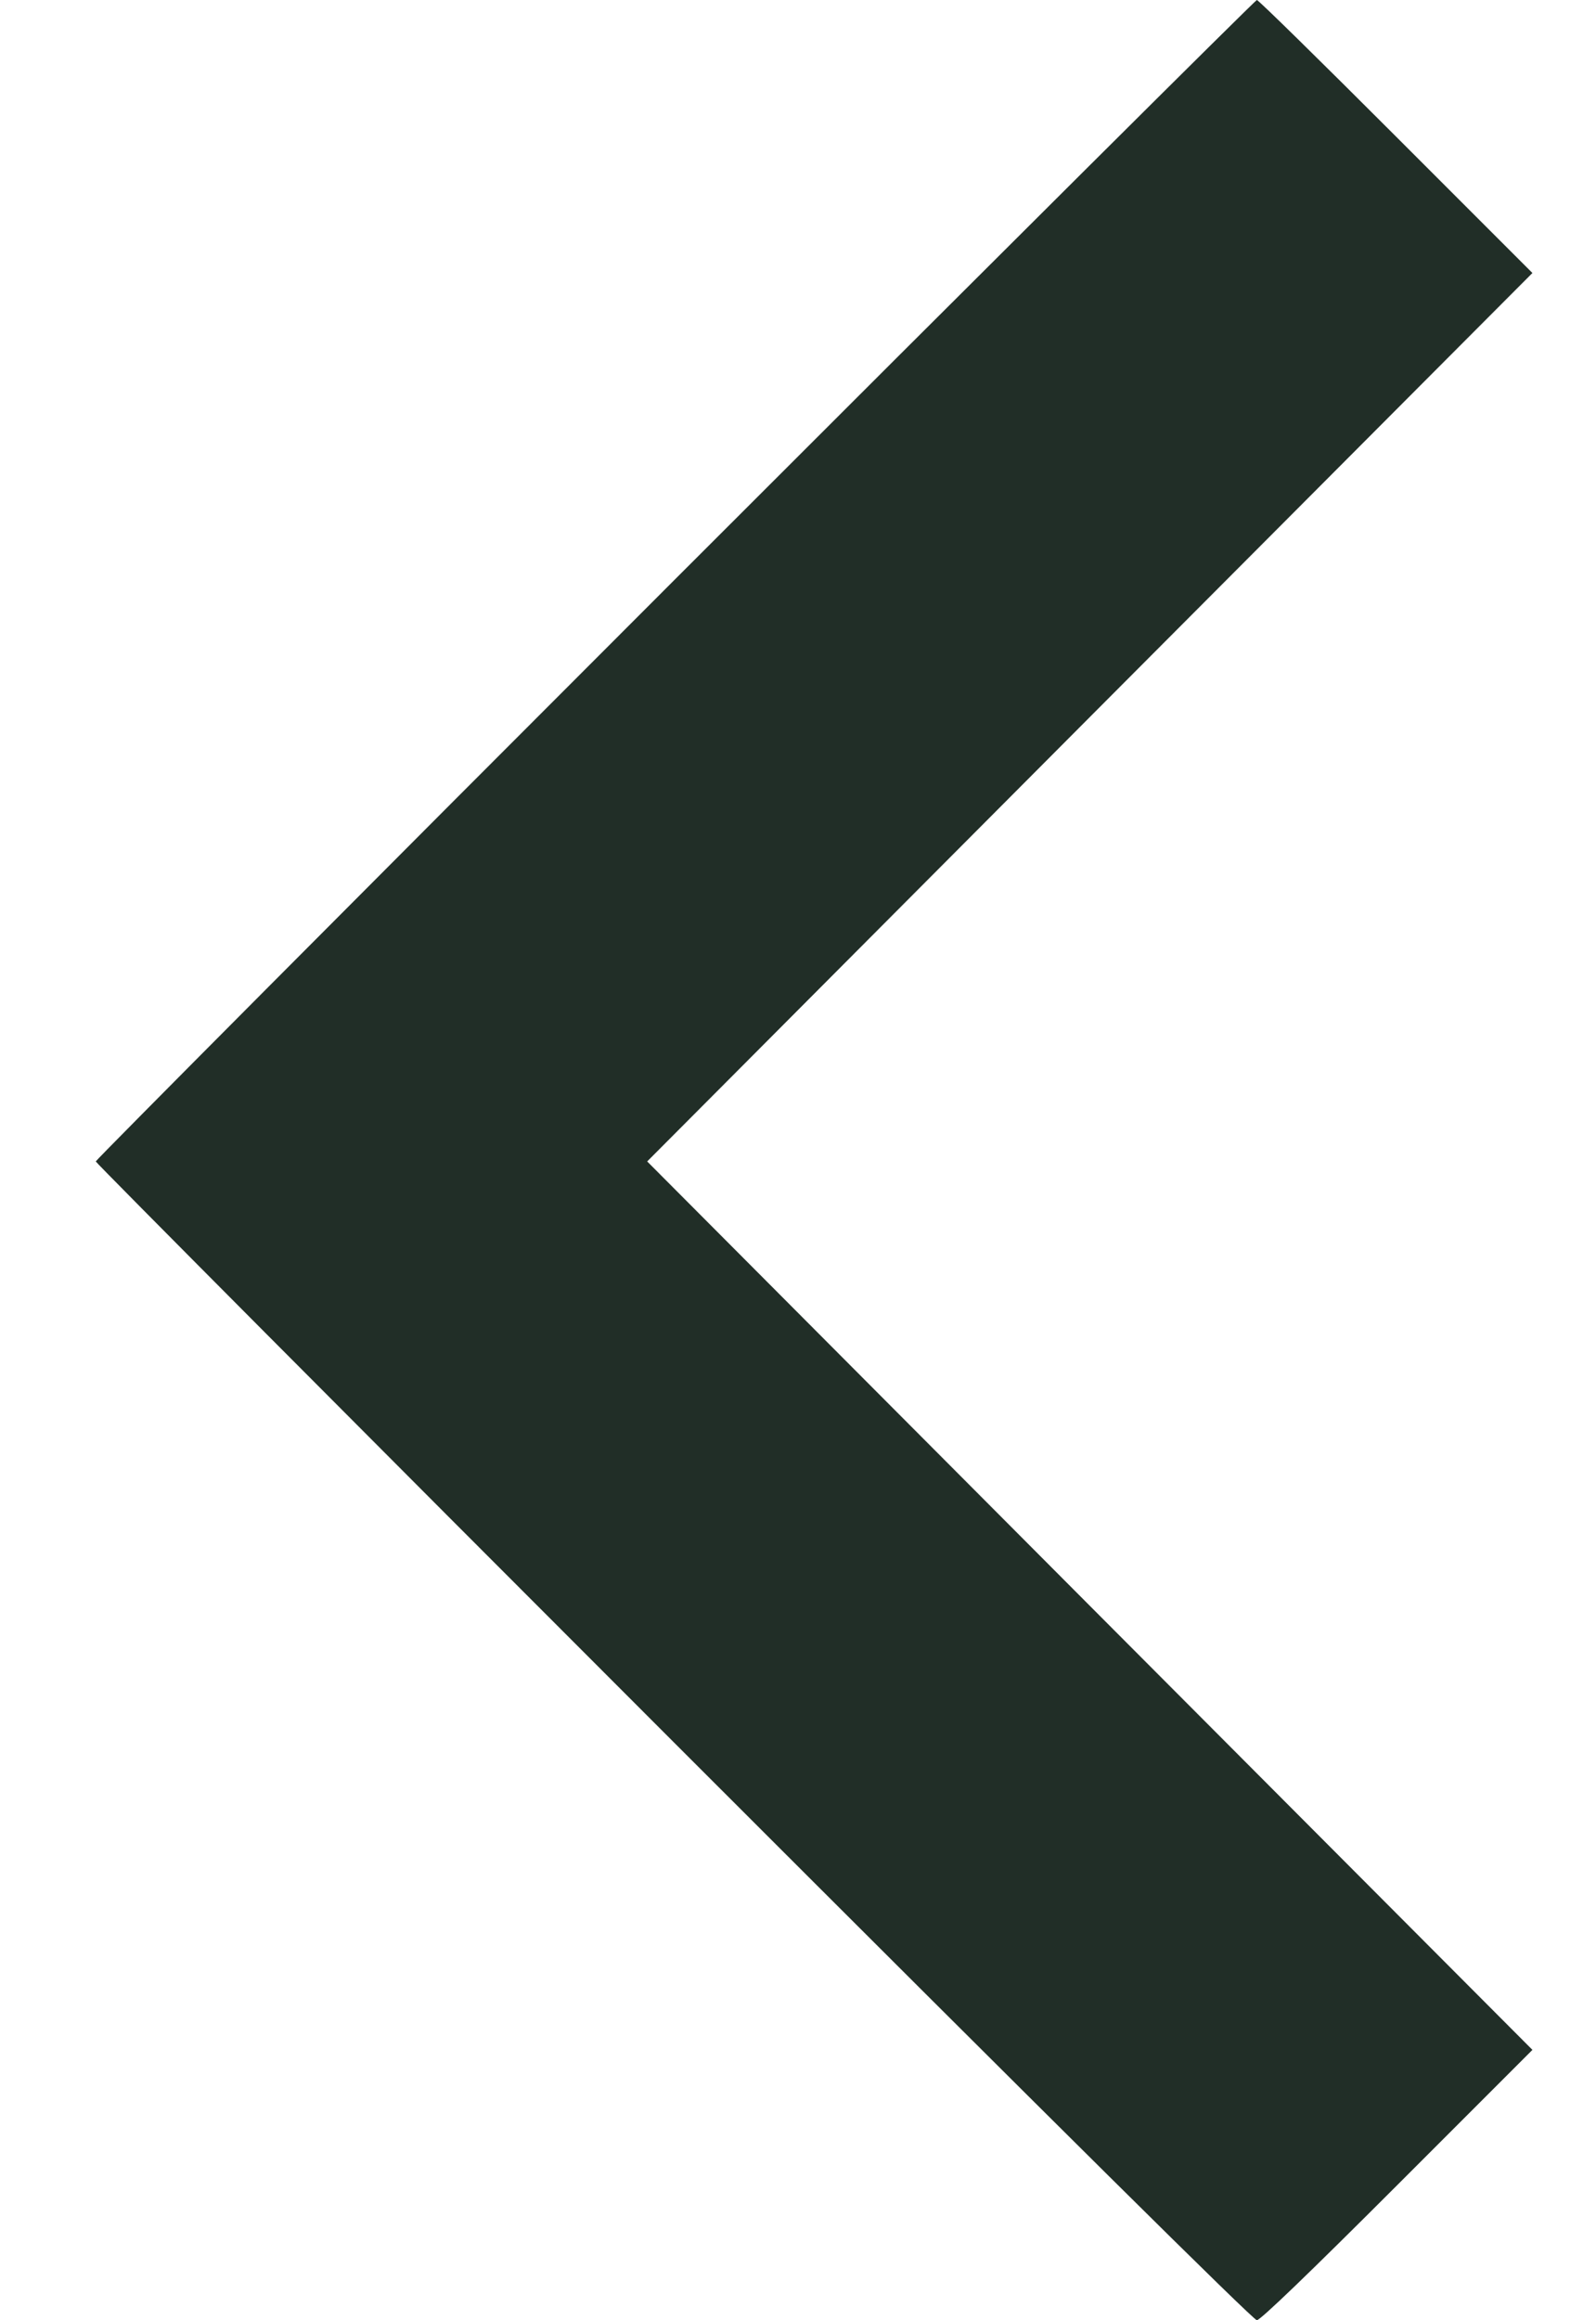 <?xml version="1.0" standalone="no"?>
<!DOCTYPE svg PUBLIC "-//W3C//DTD SVG 20010904//EN"
 "http://www.w3.org/TR/2001/REC-SVG-20010904/DTD/svg10.dtd">
<svg version="1.0" xmlns="http://www.w3.org/2000/svg"
 width="600pt" height="872pt" viewBox="0 0 600 872"
 preserveAspectRatio="xMidYMid meet">
<g transform="translate(0,872) scale(0.1,-0.1)"
fill="#212E27" stroke="none">
<path d="M2537 6542 c-1197 -1197 -2177 -2182 -2177 -2187 0 -5 978 -988 2172
-2182 1445 -1445 2180 -2173 2193 -2173 13 0 195 175 528 508 l508 508 -1664
1669 -1664 1670 1664 1670 1664 1669 -513 513 c-282 282 -517 513 -523 513 -5
0 -990 -980 -2188 -2178z"/>
</g>
</svg>
